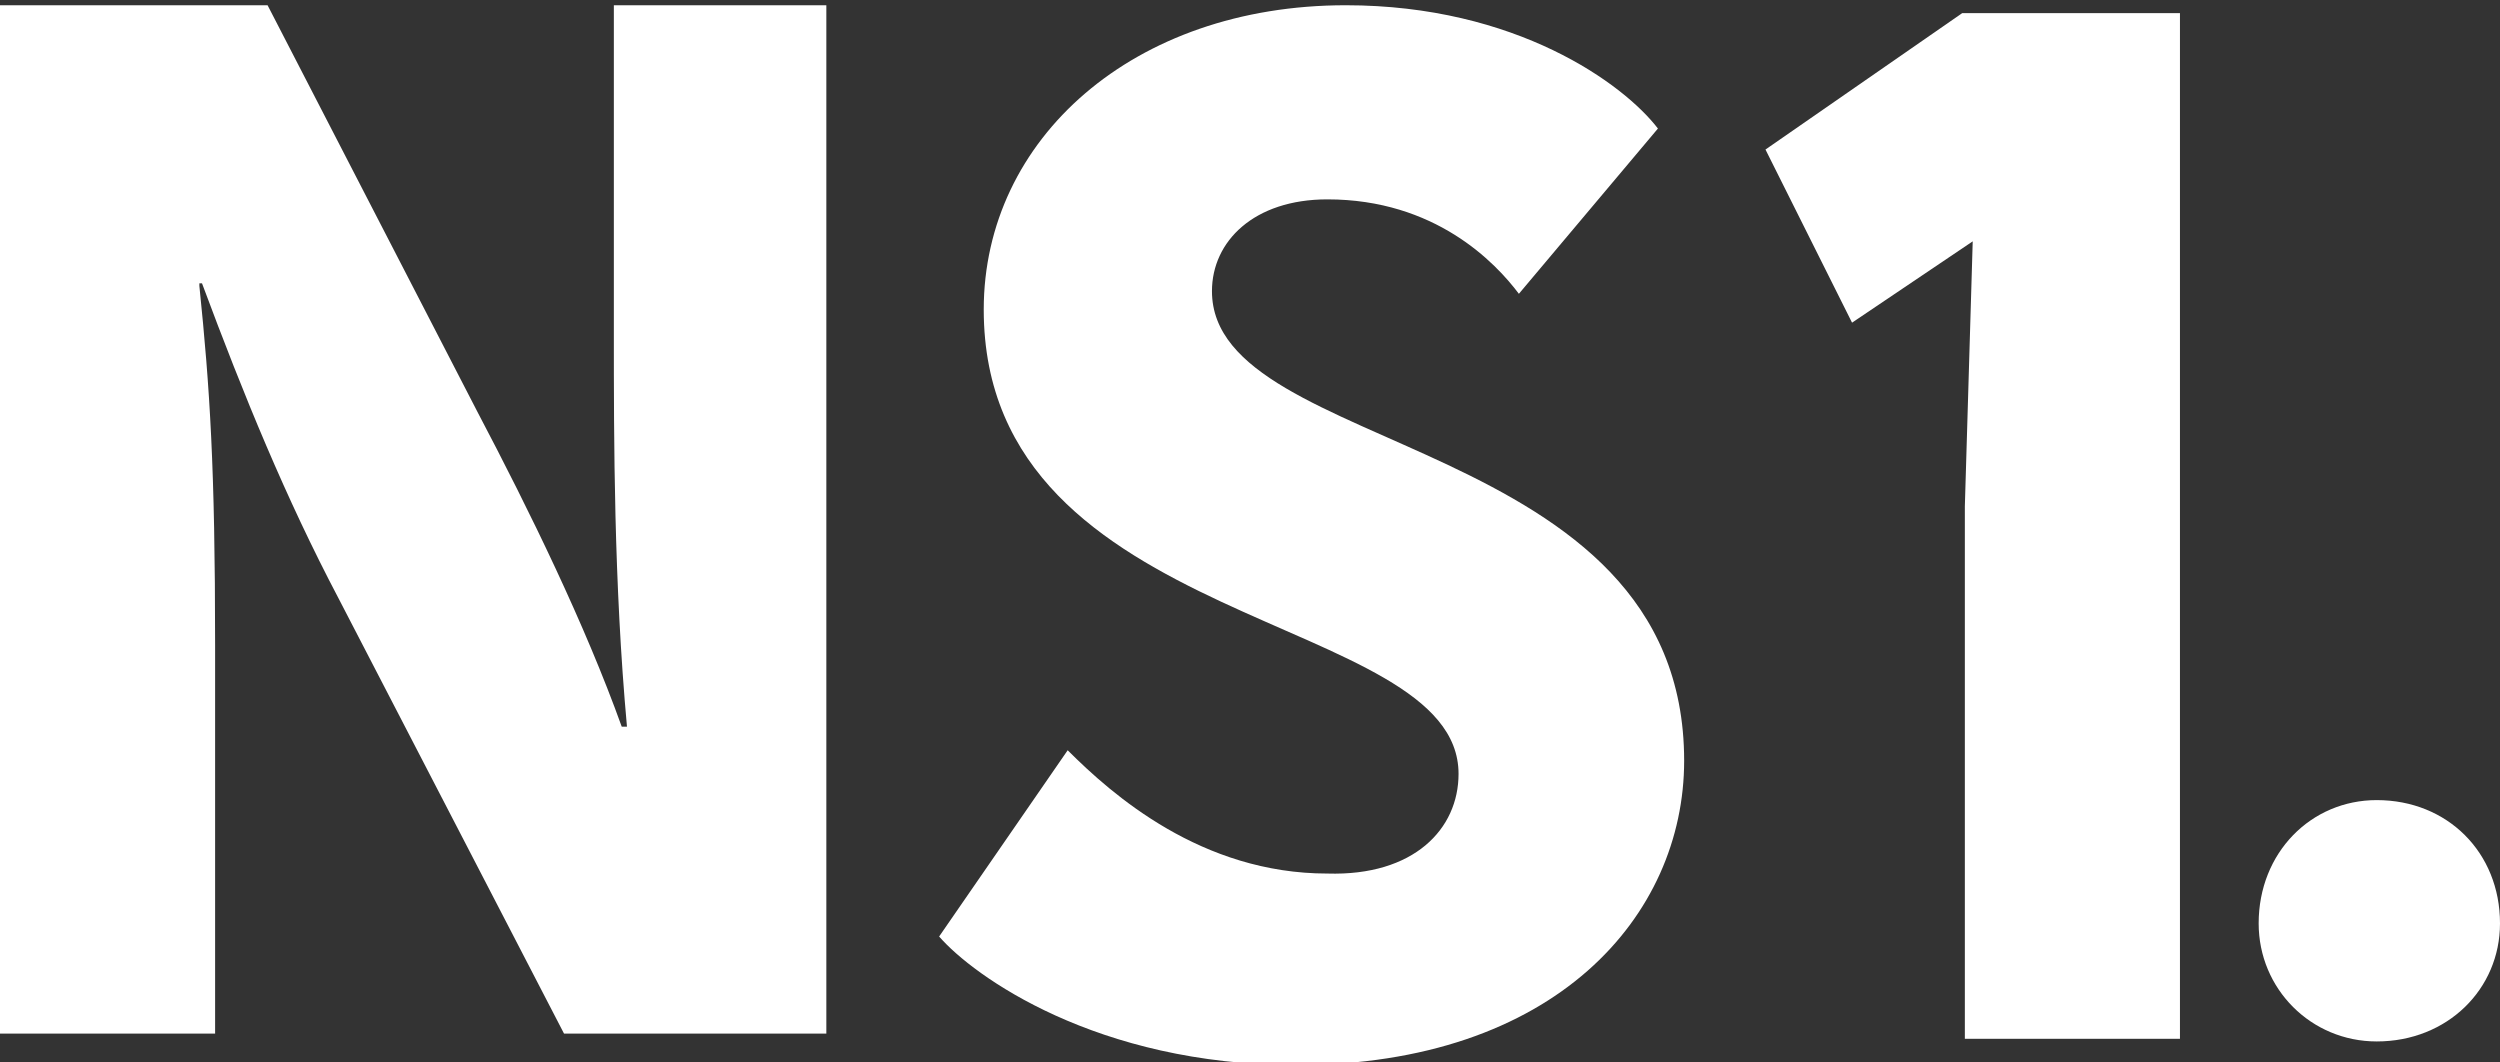 <?xml version="1.0" encoding="utf-8"?>
<!-- Generator: Adobe Illustrator 19.1.0, SVG Export Plug-In . SVG Version: 6.00 Build 0)  -->
<svg version="1.1" id="Layer_1" xmlns="http://www.w3.org/2000/svg" xmlns:xlink="http://www.w3.org/1999/xlink" x="0px" y="0px"
	 width="95.3px" height="40.5px" viewBox="110.5 30.2 95.3 40.5" style="enable-background:new 110.5 30.2 95.3 40.5;"
	 xml:space="preserve">
<rect x="110.5" y="30.2" width="95.3" height="40.5" fill="#333333" stroke="none"/>
<style type="text/css">
	.st0{fill:#FFFFFF;}
</style>
<g>
	<g id="XMLID_528_">
		<path id="XMLID_535_" class="st0" d="M118.1,41.1c0.4,3.9,0.6,6.9,0.6,13.7v14.8h-8.2V30.4h10.2l8,15.5c2,3.8,4.1,8.1,5.5,12h0.2
			c-0.5-5.5-0.5-10.9-0.5-15V30.4h8.1v39.2h-10l-8.6-16.6c-2-3.8-3.6-7.7-5.2-12H118.1z"/>
		<path id="XMLID_533_" class="st0" d="M166.1,59.7c0-6.2-18.1-5.4-18.1-17.7c0-6.5,5.7-11.6,13.8-11.6c6.5,0,10.6,3,11.9,4.7
			l-5.3,6.3c-0.9-1.2-3.2-3.6-7.3-3.6c-2.8,0-4.4,1.6-4.4,3.5c0,6.3,18,5.4,18,17.9c0,5.9-4.9,11.6-14.8,11.6
			c-7.6,0-12.3-3.4-13.6-4.9l4.9-7.1c1.7,1.7,5.1,4.7,9.9,4.7C164.4,63.6,166.1,61.8,166.1,59.7z"/>
		<path id="XMLID_531_" class="st0" d="M181.1,42.5l-3.3-6.6l7.5-5.2h8.3v39.1h-8.2V49.5l0.3-10.1"/>
	</g>
	<path id="XMLID_13_" class="st0" d="M201.1,60.7c2.7,0,4.7,2,4.7,4.7c0,2.5-2,4.5-4.7,4.5c-2.5,0-4.5-2-4.5-4.5
		C196.6,62.7,198.6,60.7,201.1,60.7z"/>
</g>
</svg>
